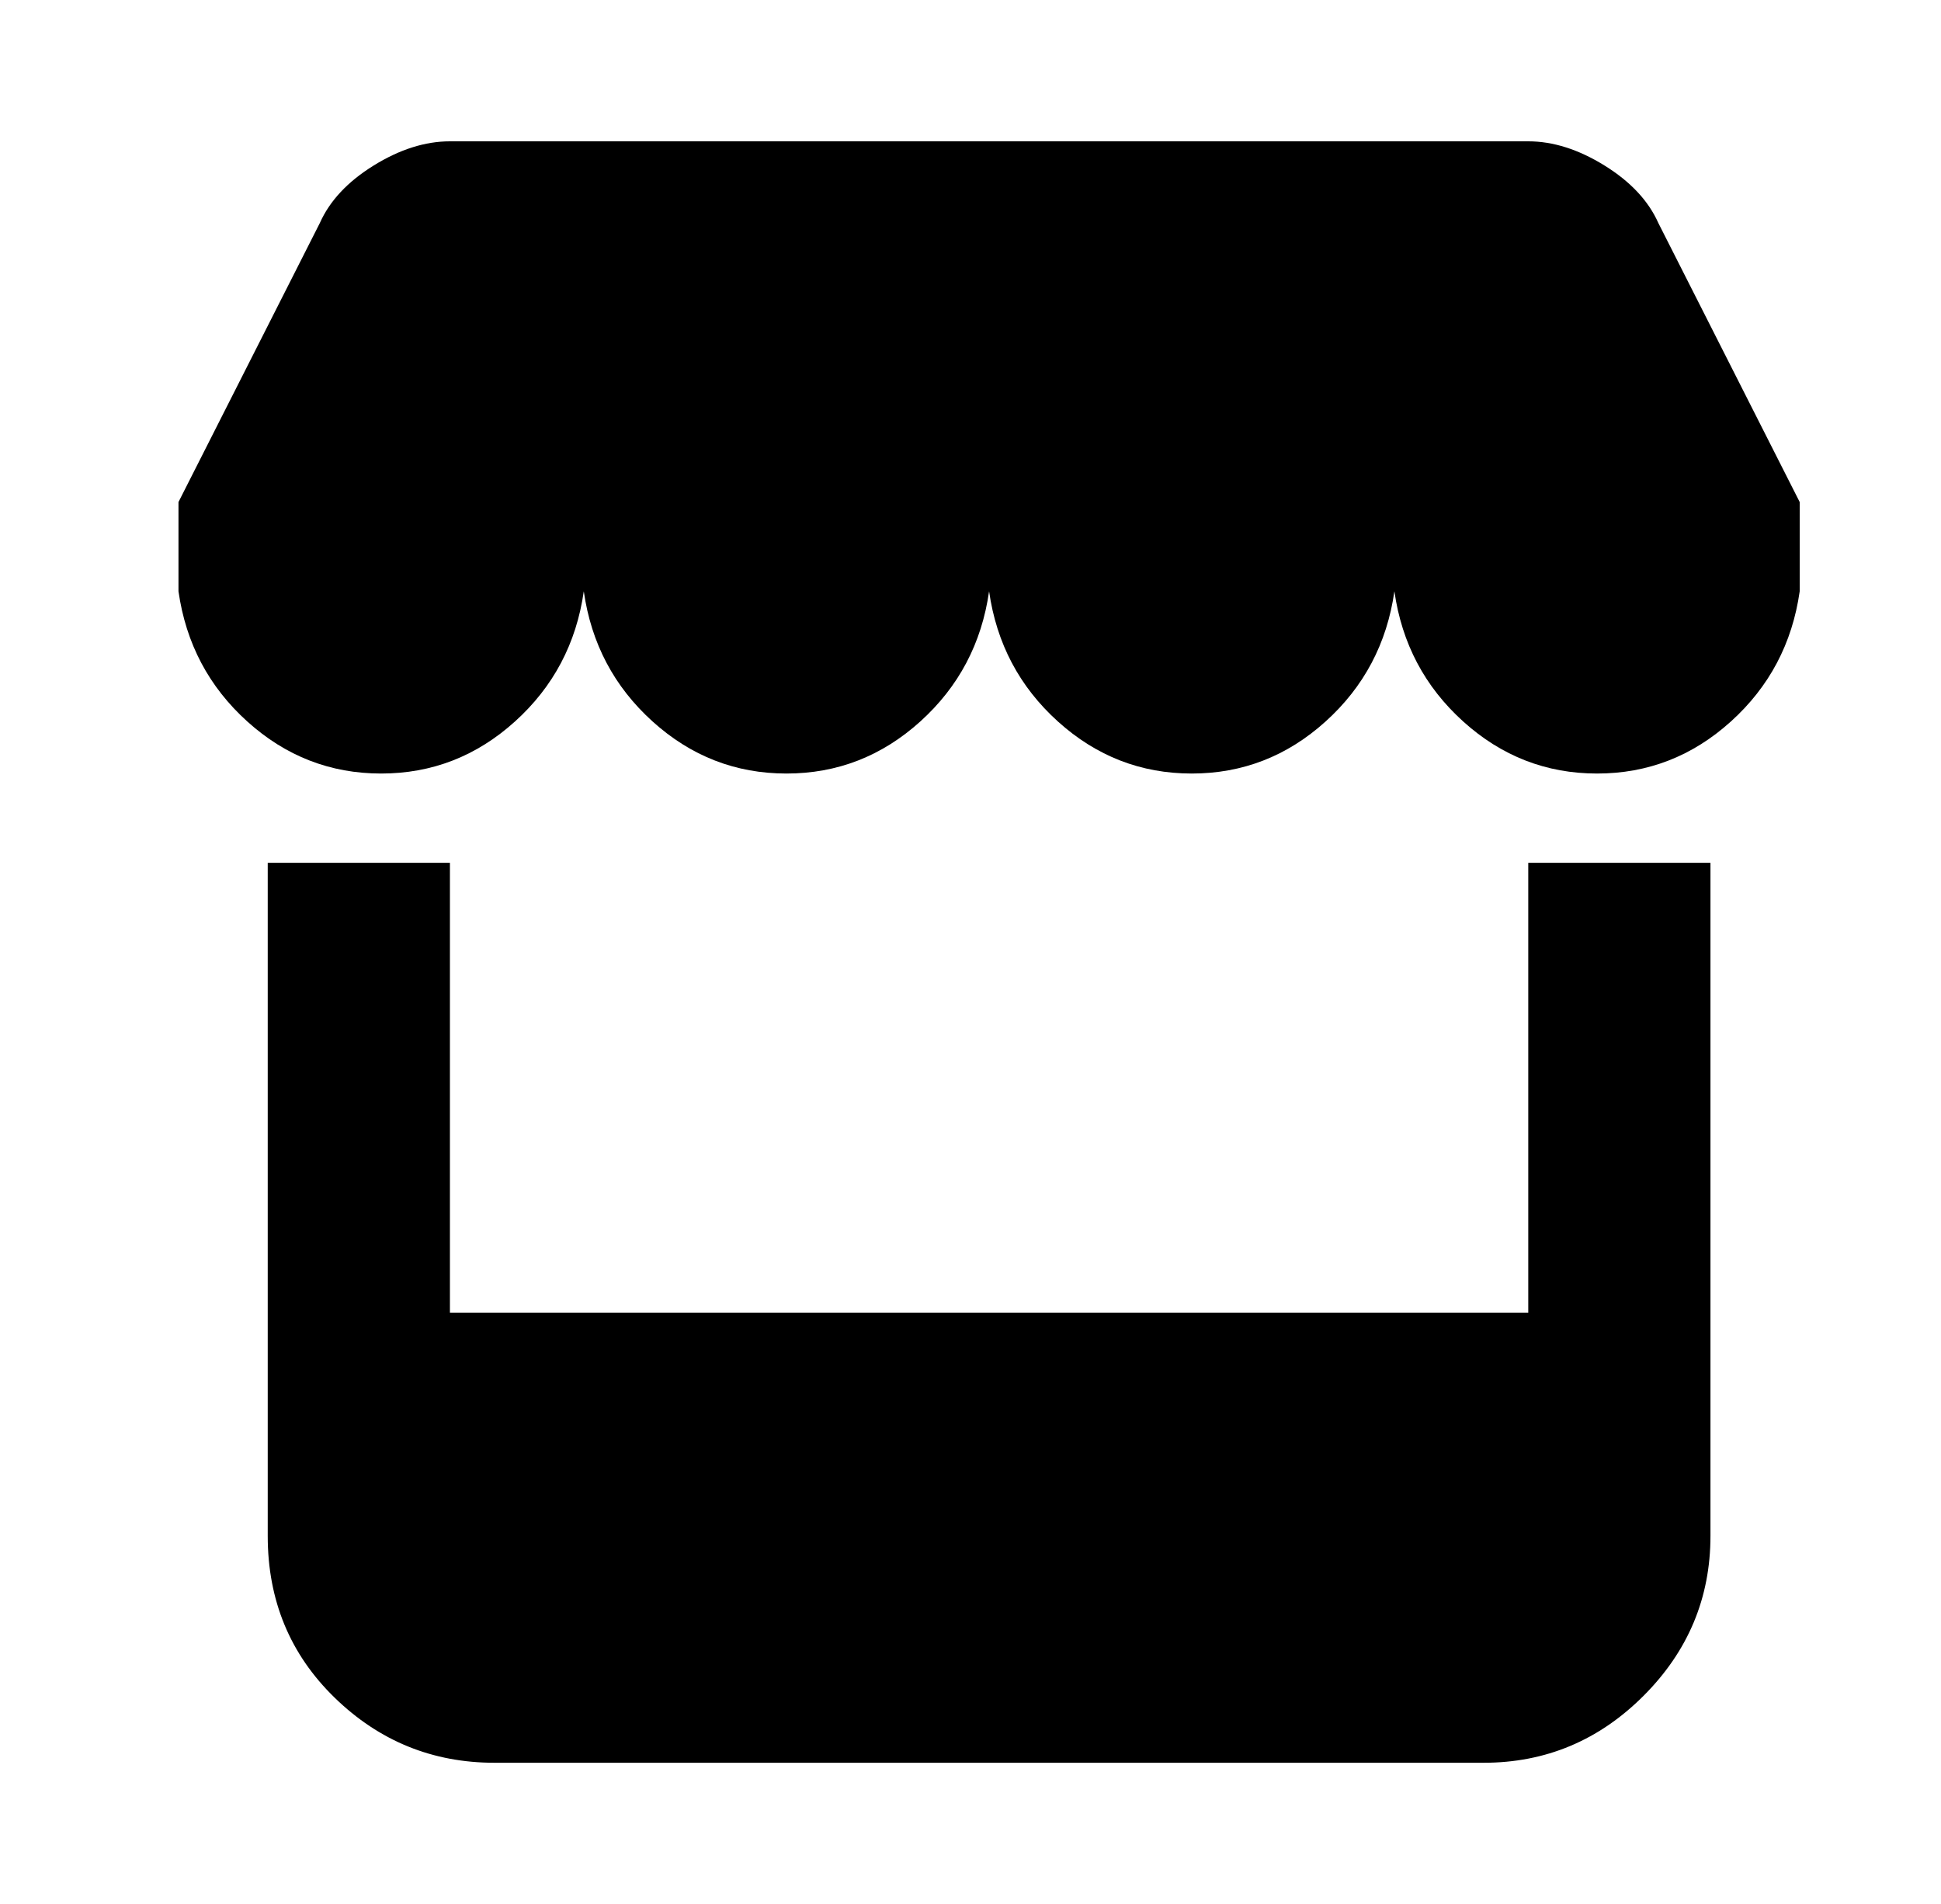 <?xml version="1.0" standalone="no"?>
<!DOCTYPE svg PUBLIC "-//W3C//DTD SVG 1.1//EN" "http://www.w3.org/Graphics/SVG/1.1/DTD/svg11.dtd" >
<svg xmlns="http://www.w3.org/2000/svg" xmlns:xlink="http://www.w3.org/1999/xlink" version="1.1" viewBox="-10 0 522 512">
   <path fill="currentColor"
d="M111 353h290v-121h49v181q0 25 -18 43t-43 18h-266q-25 0 -43 -17.5t-18 -43.5v-181h49v121zM474 159q-3 21 -18.5 35t-36 14t-36 -14t-18.5 -35q-3 21 -18.5 35t-36 14t-36 -14t-18.5 -35q-3 21 -18.5 35t-36 14t-36 -14t-18.5 -35q-3 21 -18.5 35t-36 14t-36 -14
t-18.5 -35v-24l38 -75q4 -9 14.5 -15.5t20.5 -6.5h290q10 0 20.5 6.5t14.5 15.5l38 75v24z" />
</svg>
